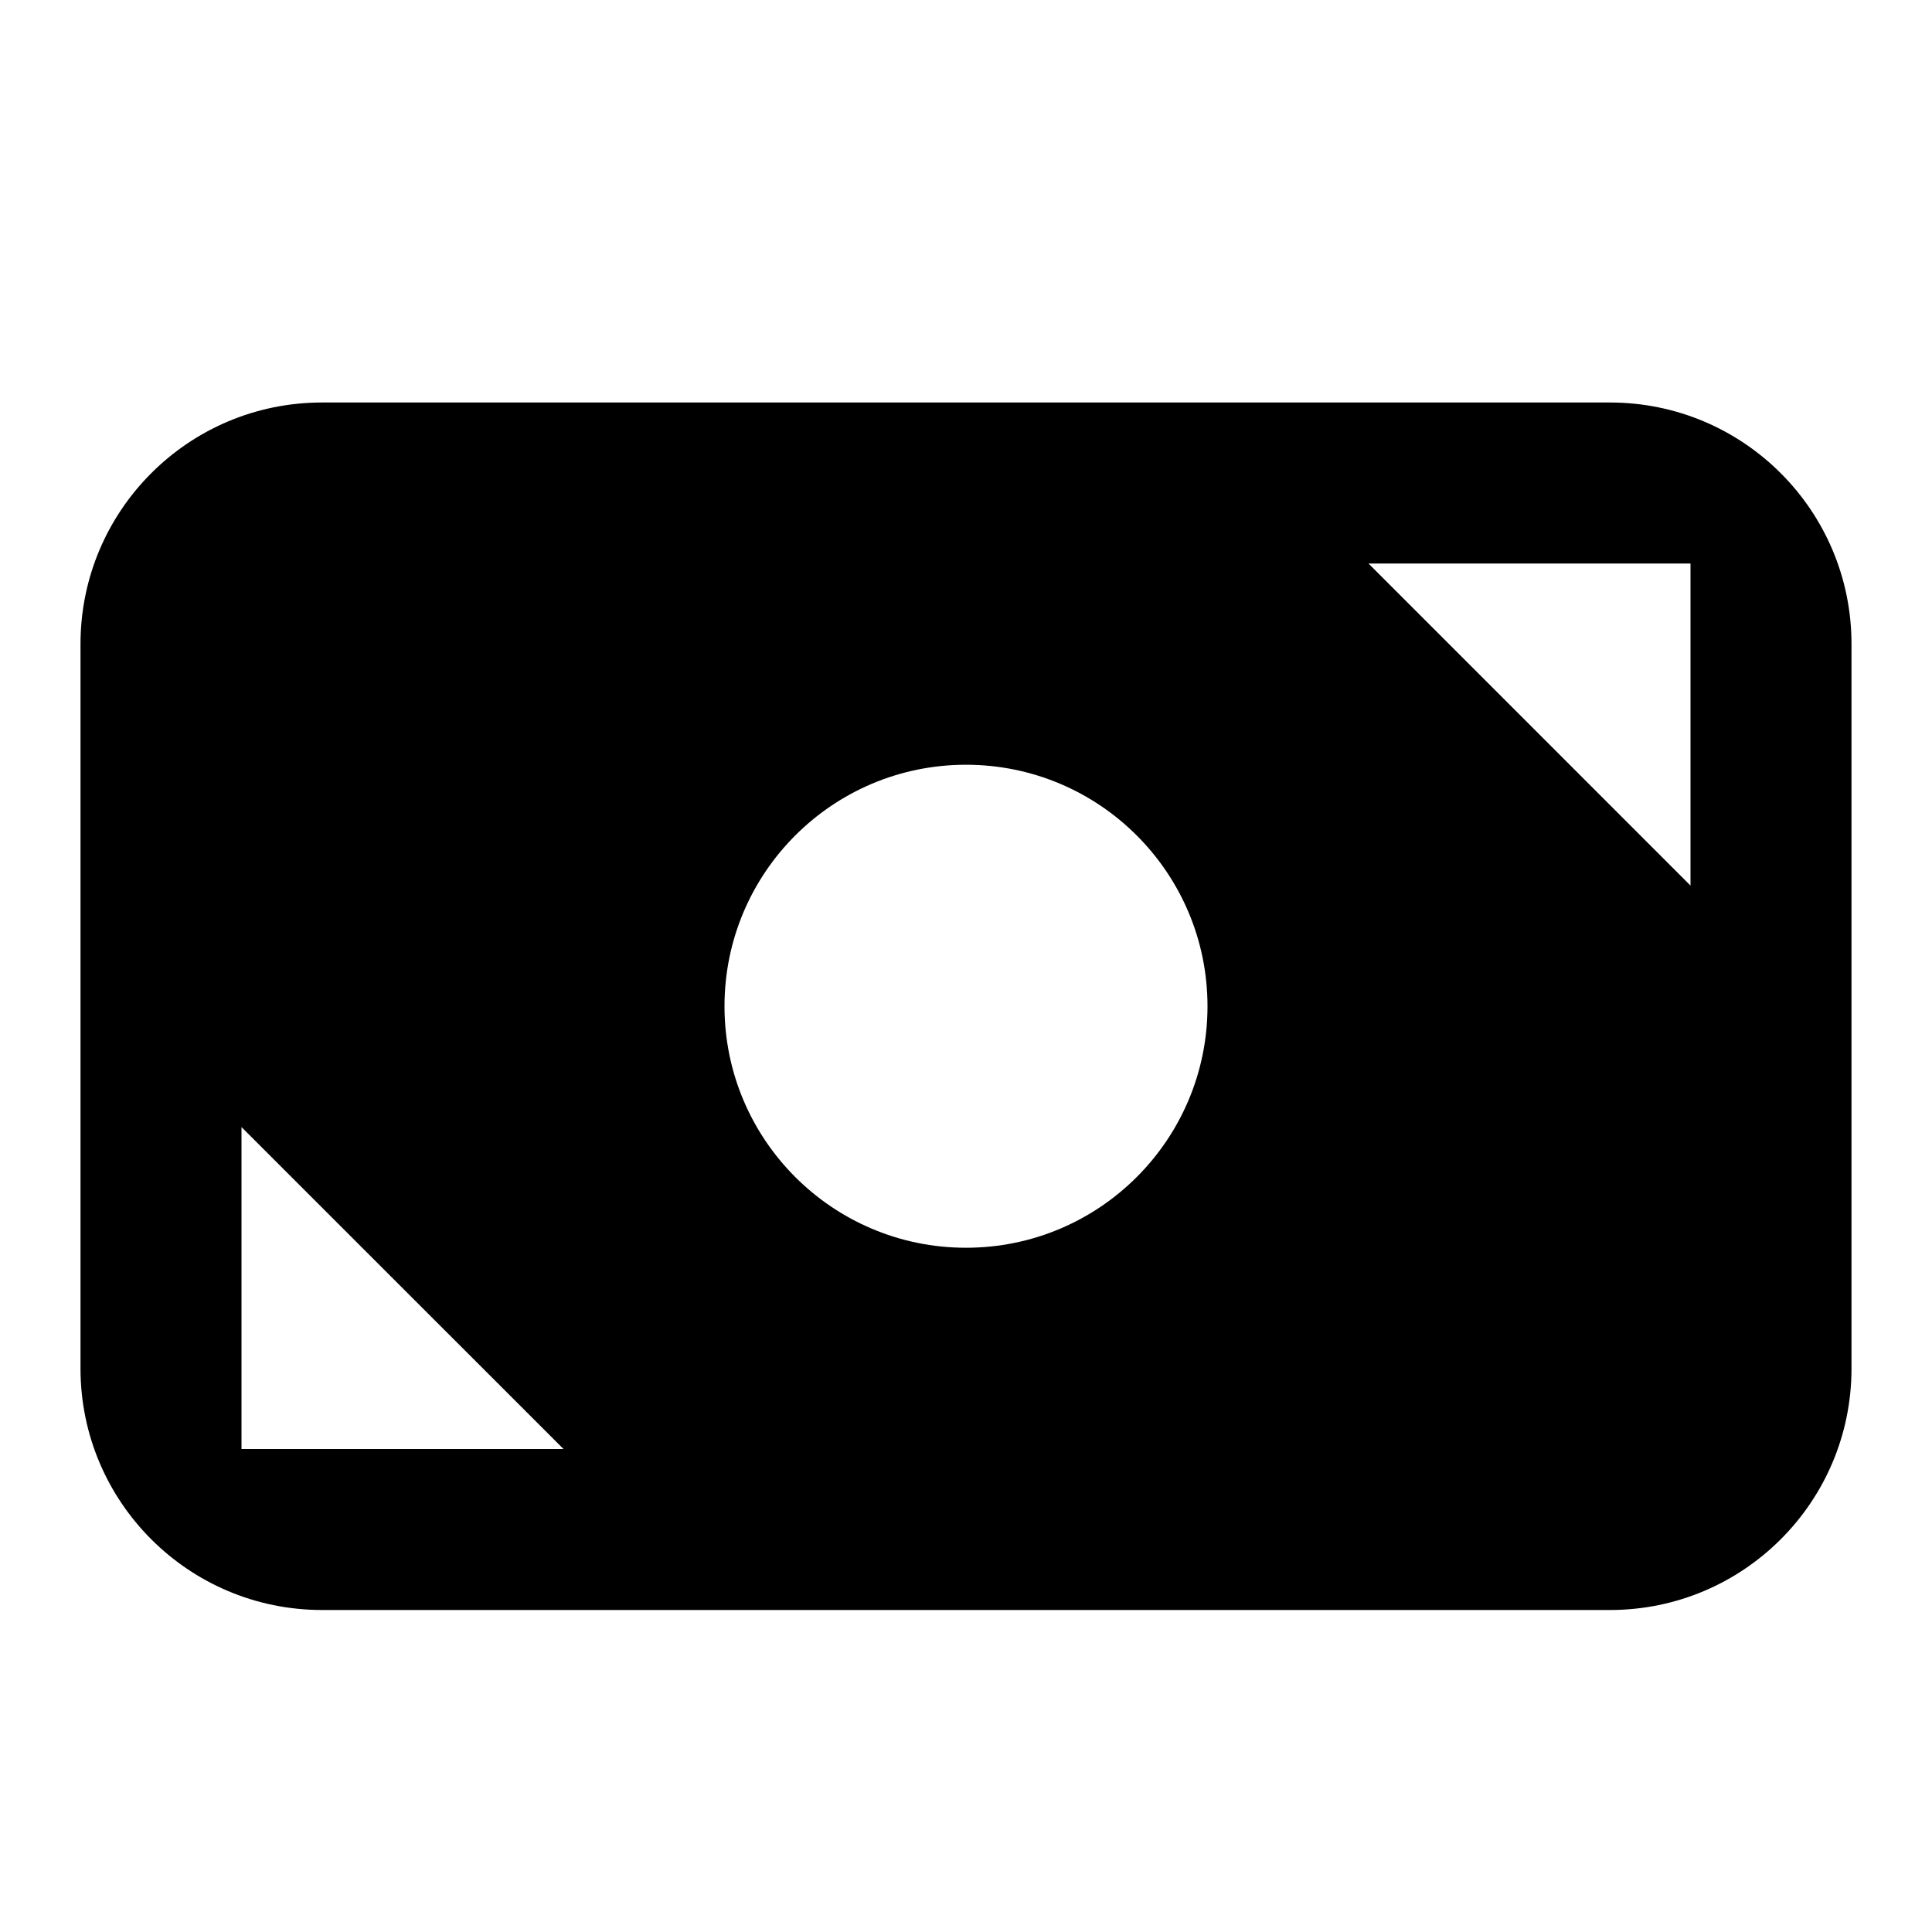 <svg xmlns="http://www.w3.org/2000/svg" width="24" height="24" viewBox="0 0 24 24" fill="none"><rect width="24" height="24" fill="none"/>
<path d="M1 8C1 6.343 2.343 5 4 5H20C21.657 5 23 6.343 23 8V17C23 18.657 21.657 20 20 20H4C2.343 20 1 18.657 1 17L1 8ZM7 18L3 14.001L3 18L7 18ZM21 7H17L21 11.001V7ZM12 15.5C13.657 15.5 15 14.157 15 12.5C15 10.843 13.657 9.5 12 9.5C10.343 9.5 9 10.843 9 12.5C9 14.157 10.343 15.5 12 15.5Z" fill="#000000"/>
</svg>
